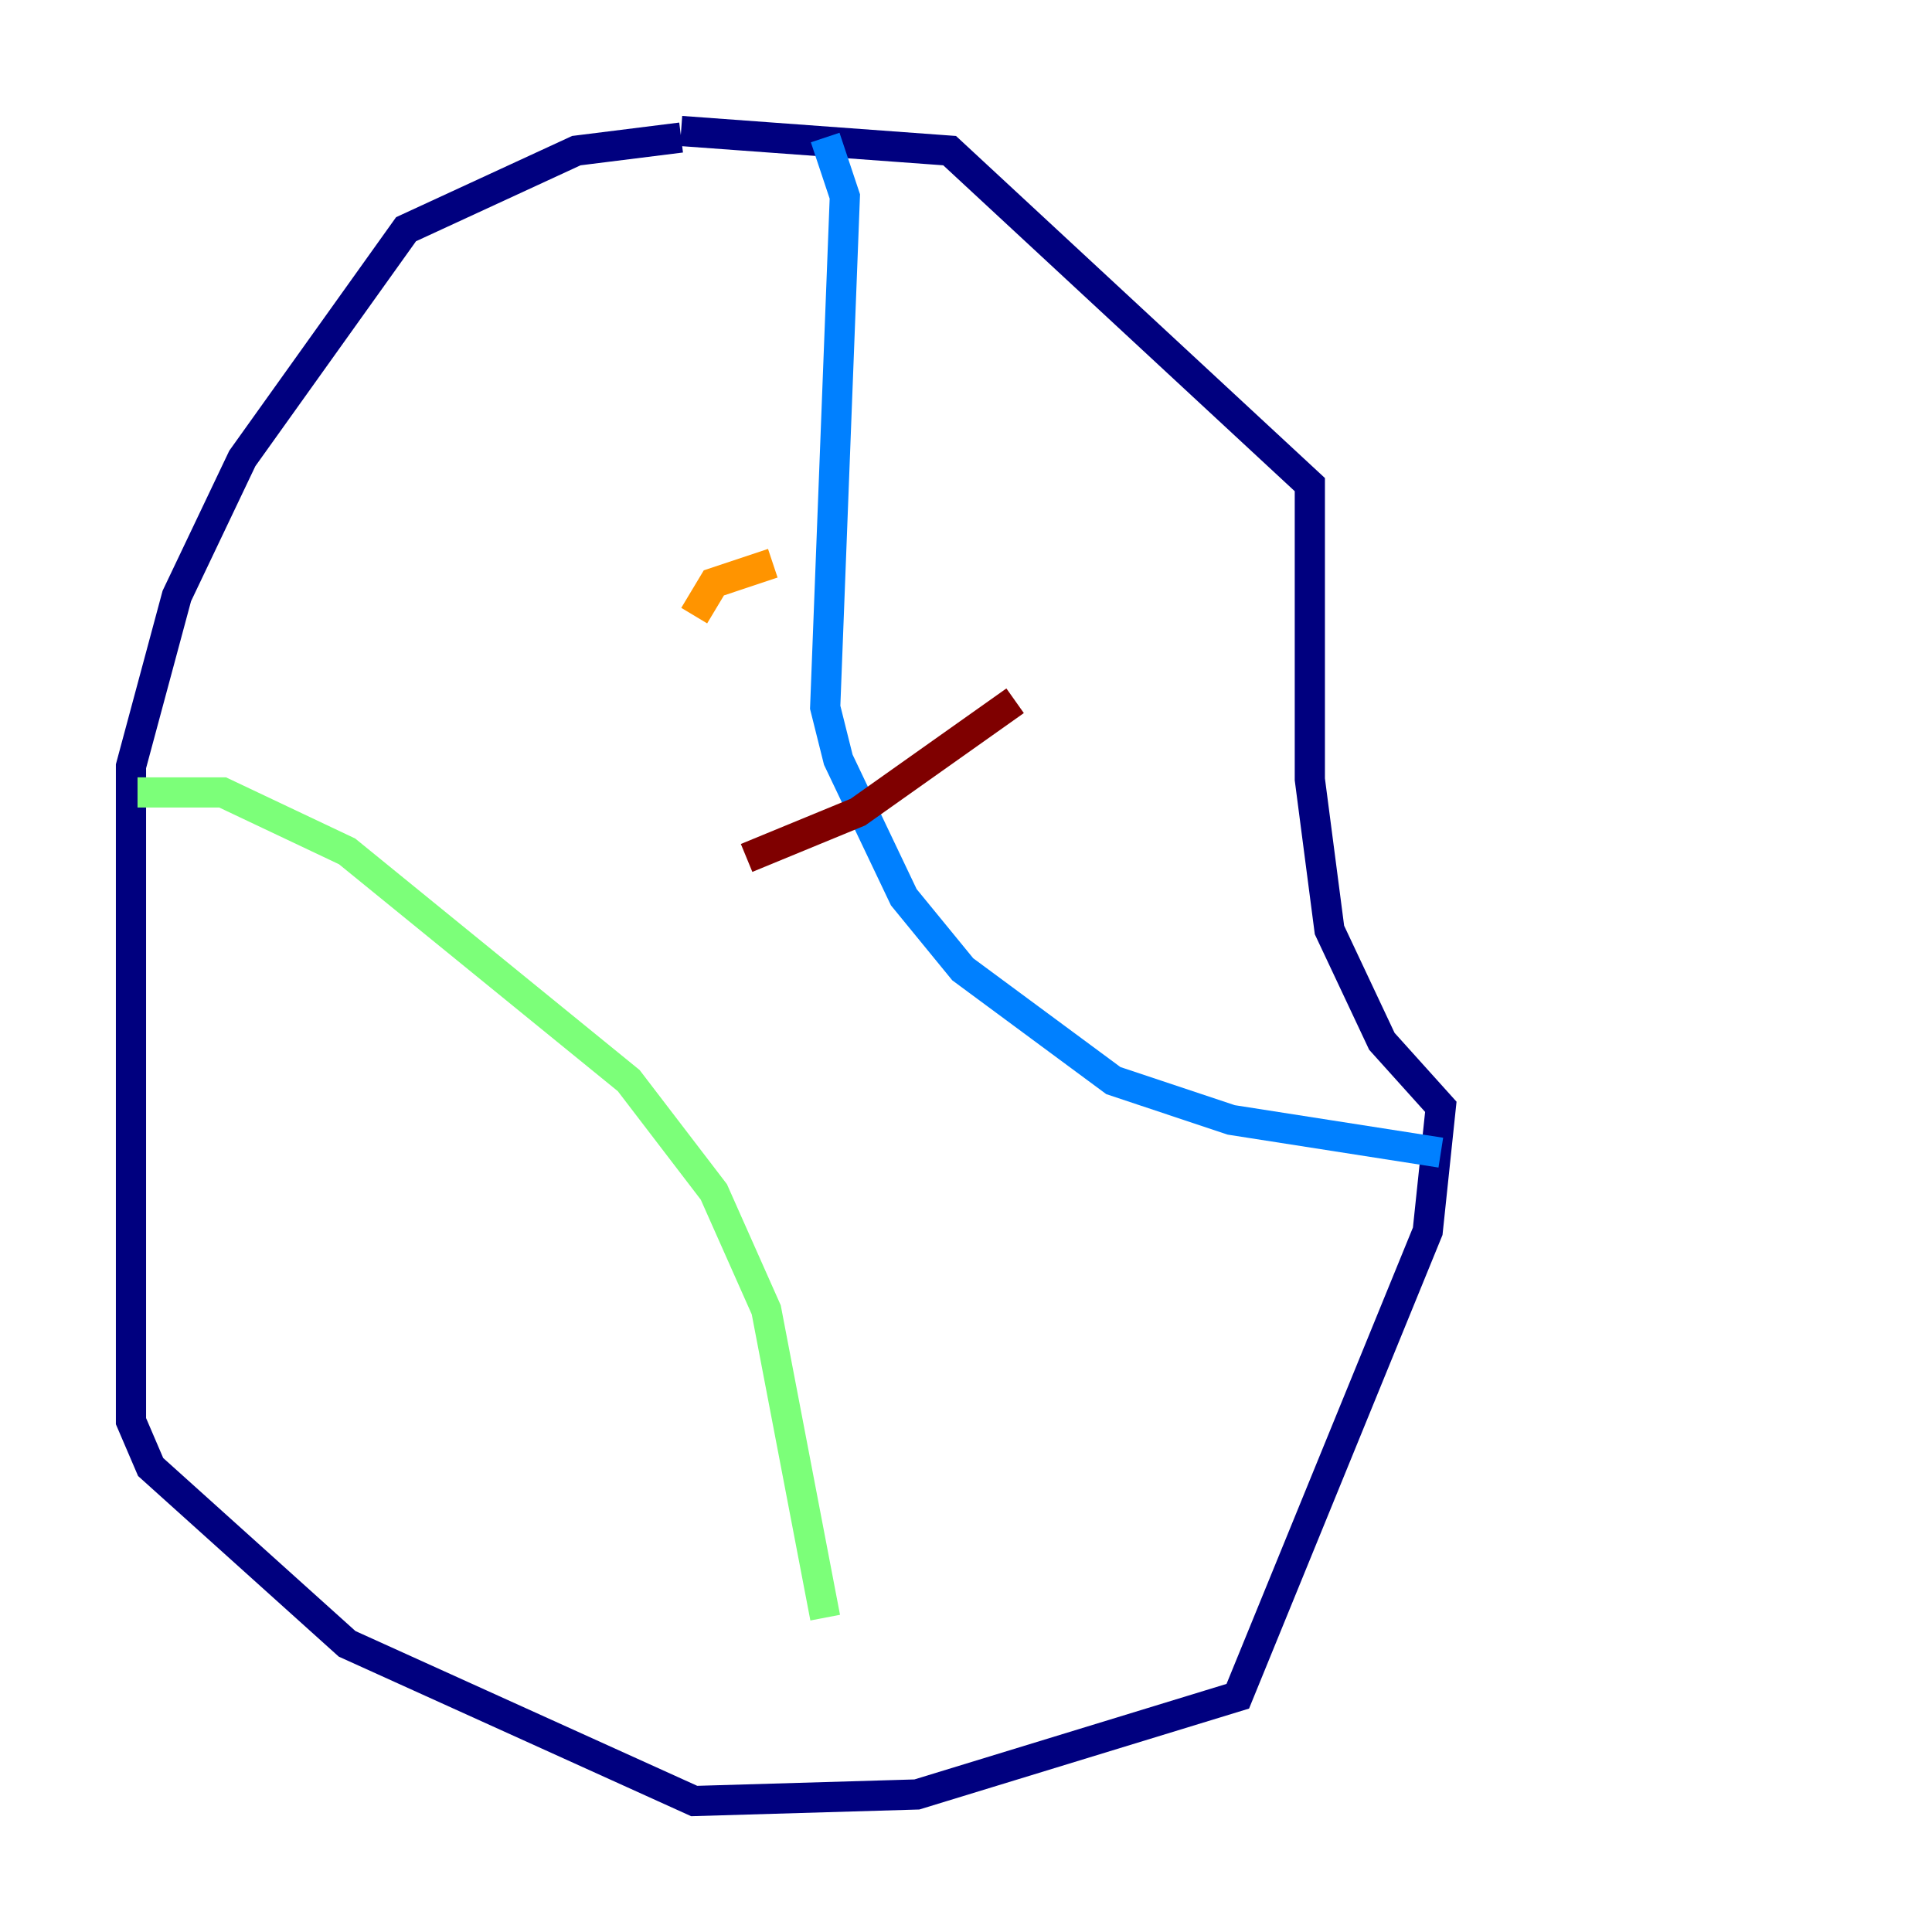 <?xml version="1.0" encoding="utf-8" ?>
<svg baseProfile="tiny" height="128" version="1.2" viewBox="0,0,128,128" width="128" xmlns="http://www.w3.org/2000/svg" xmlns:ev="http://www.w3.org/2001/xml-events" xmlns:xlink="http://www.w3.org/1999/xlink"><defs /><polyline fill="none" points="45.125,9.112 38.183,9.98 26.902,15.186 16.054,30.373 11.715,39.485 8.678,50.766 8.678,94.156 9.98,97.193 22.997,108.909 45.993,119.322 60.746,118.888 82.007,112.38 94.59,81.573 95.458,73.329 91.552,68.99 88.081,61.614 86.78,51.634 86.78,32.108 62.915,9.98 45.125,8.678" stroke="#00007f" stroke-width="2" /><polyline fill="none" points="54.671,9.112 55.973,13.017 54.671,46.861 55.539,50.332 59.878,59.444 63.783,64.217 73.763,71.593 81.573,74.197 95.458,76.366" stroke="#0080ff" stroke-width="2" /><polyline fill="none" points="9.112,52.502 14.752,52.502 22.997,56.407 41.654,71.593 47.295,78.969 50.766,86.78 54.671,107.173" stroke="#7cff79" stroke-width="2" /><polyline fill="none" points="45.993,40.786 47.295,38.617 51.2,37.315" stroke="#ff9400" stroke-width="2" /><polyline fill="none" points="49.464,56.841 56.841,53.803 67.254,46.427" stroke="#7f0000" stroke-width="2" /></svg>